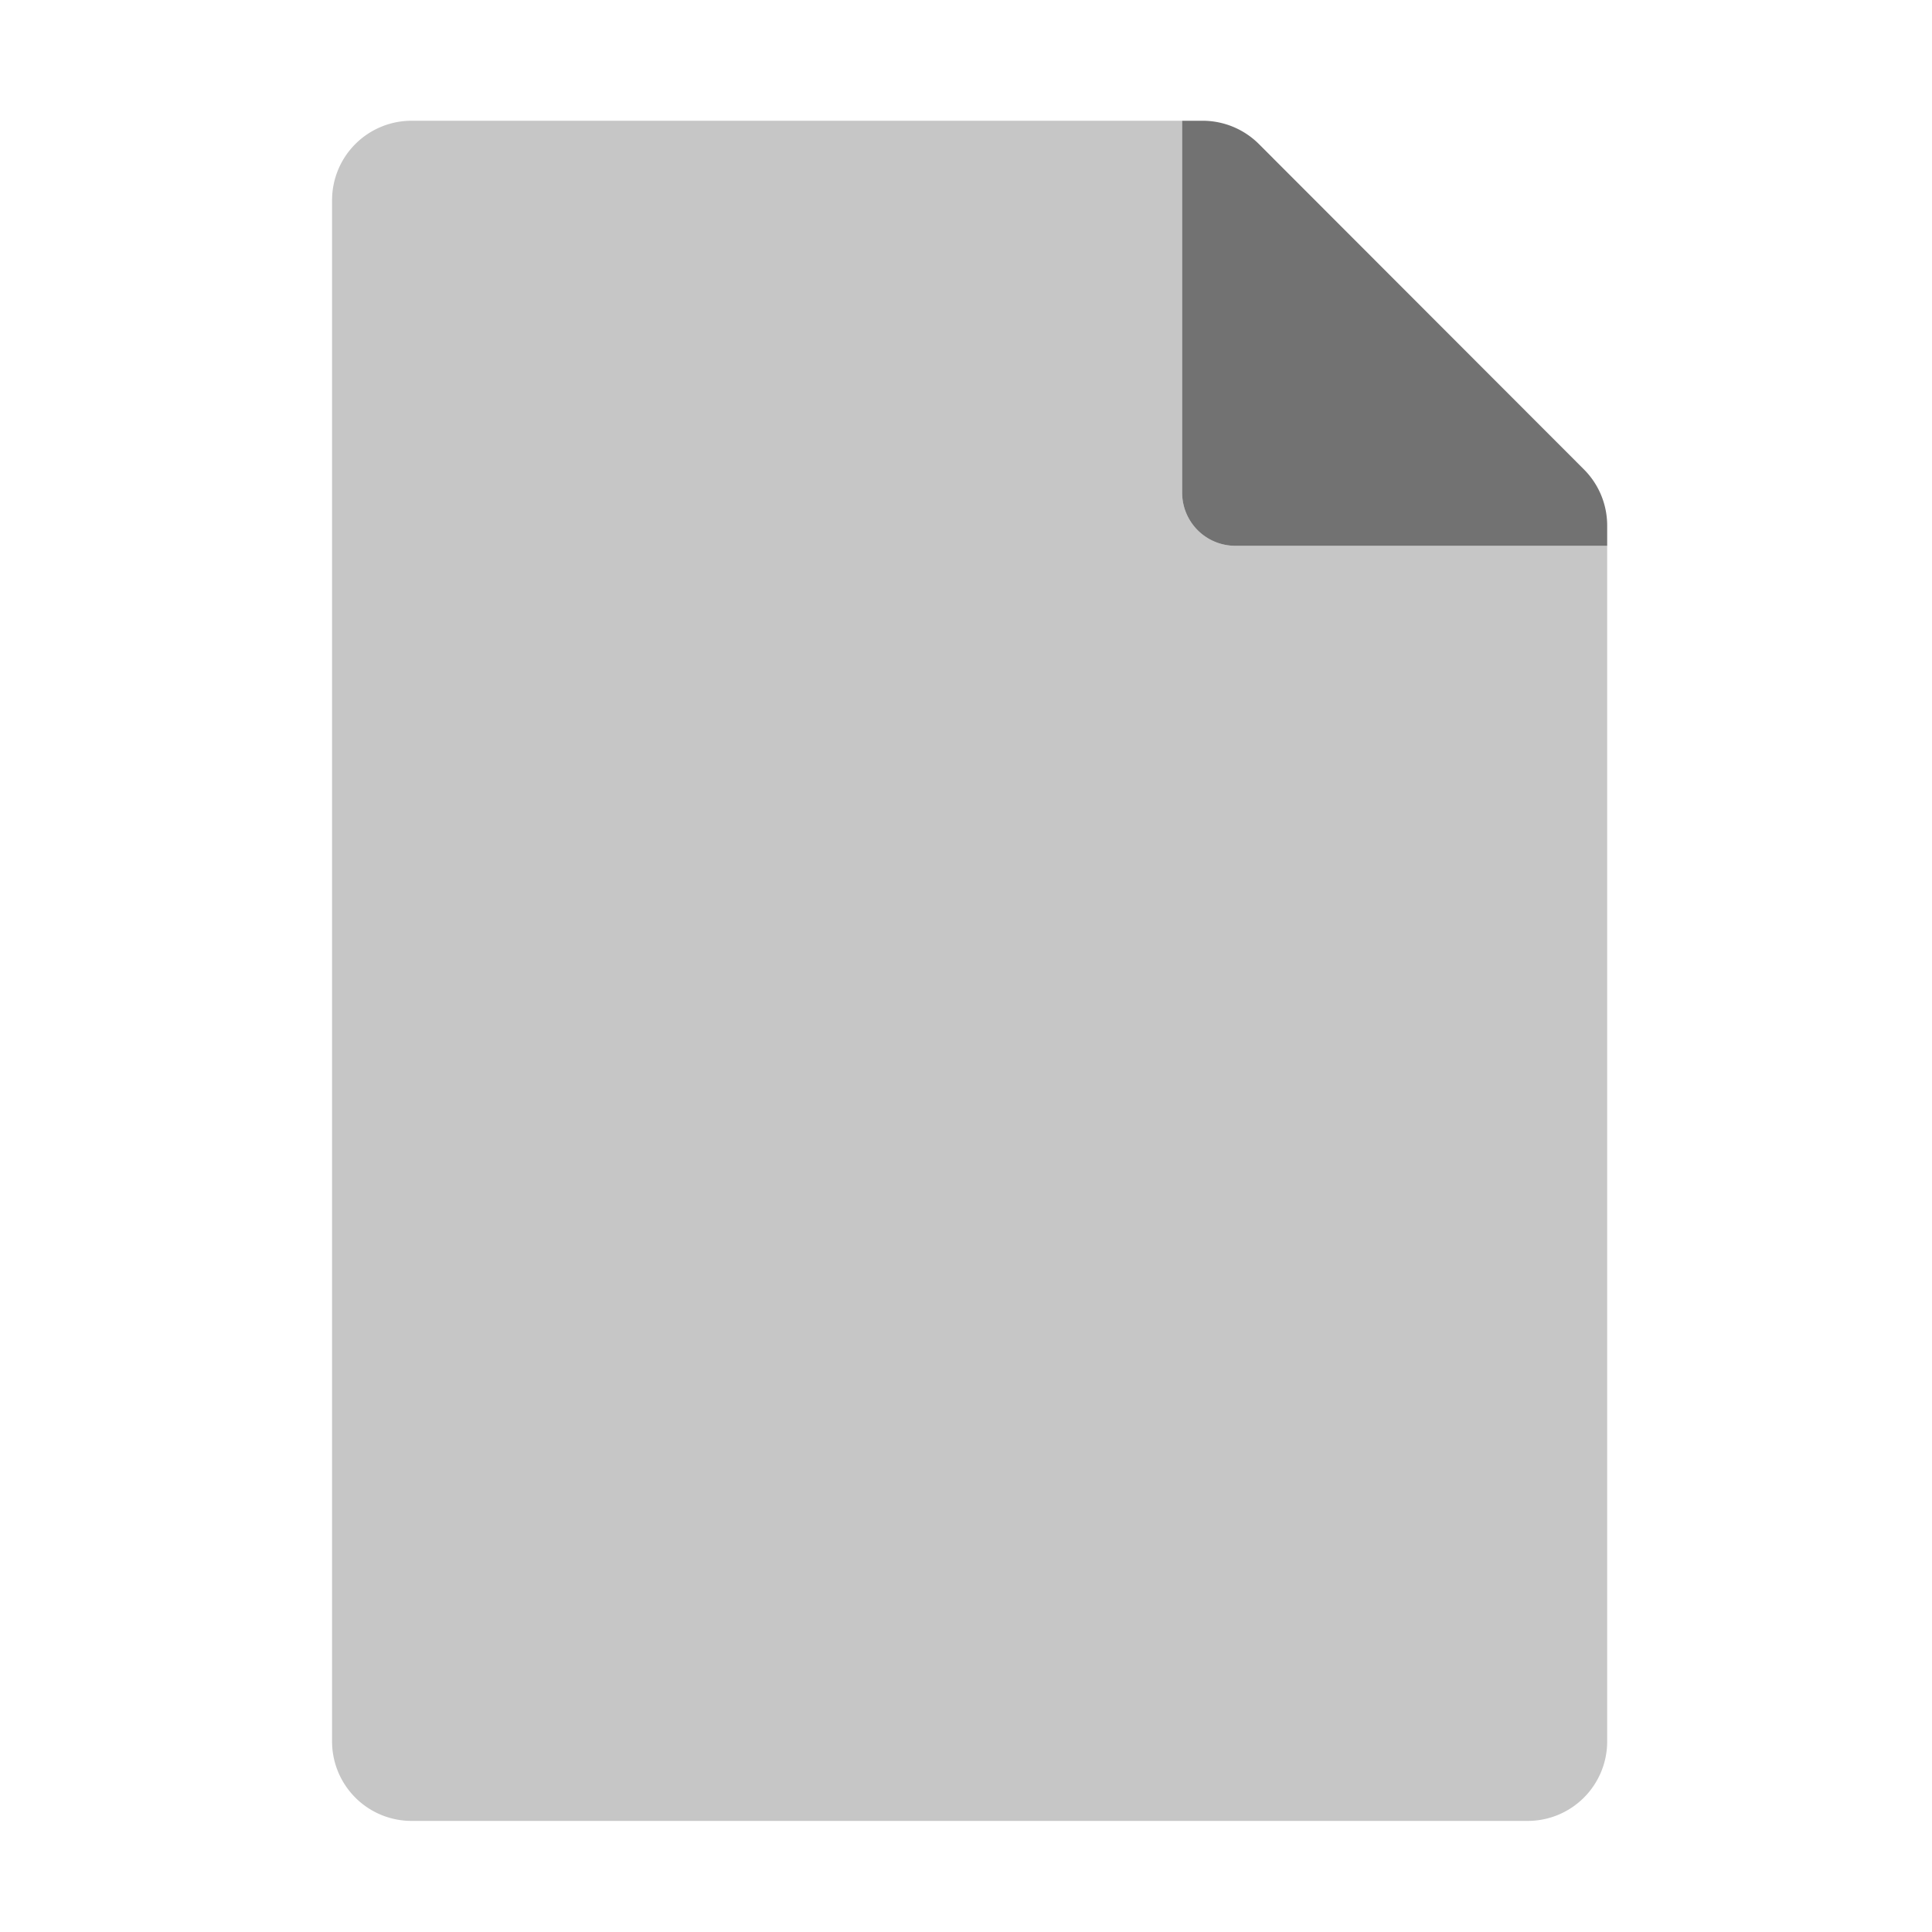 ﻿<?xml version='1.0' encoding='UTF-8'?>
<svg viewBox="-5.5 -2 32 32" xmlns="http://www.w3.org/2000/svg">
  <g transform="matrix(0.055, 0, 0, 0.055, 0, 0)">
    <defs>
      <style>.fa-secondary{opacity:.4}</style>
    </defs>
    <path d="M256, 0L24, 0A23.94 23.94 0 0 0 0, 23.88L0, 488A23.94 23.94 0 0 0 23.88, 512L360, 512A23.94 23.94 0 0 0 384, 488.12L384, 128L272, 128A16 16 0 0 1 256, 112z" fill="#727272" opacity="0.4" fill-opacity="1" class="Black" />
    <path d="M384, 121.9L384, 128L272, 128A16 16 0 0 1 256, 112L256, 0L262.1, 0A24 24 0 0 1 279.1, 7L377, 105A23.9 23.9 0 0 1 384, 121.9z" fill="#727272" fill-opacity="1" class="Black" />
  </g>
</svg>